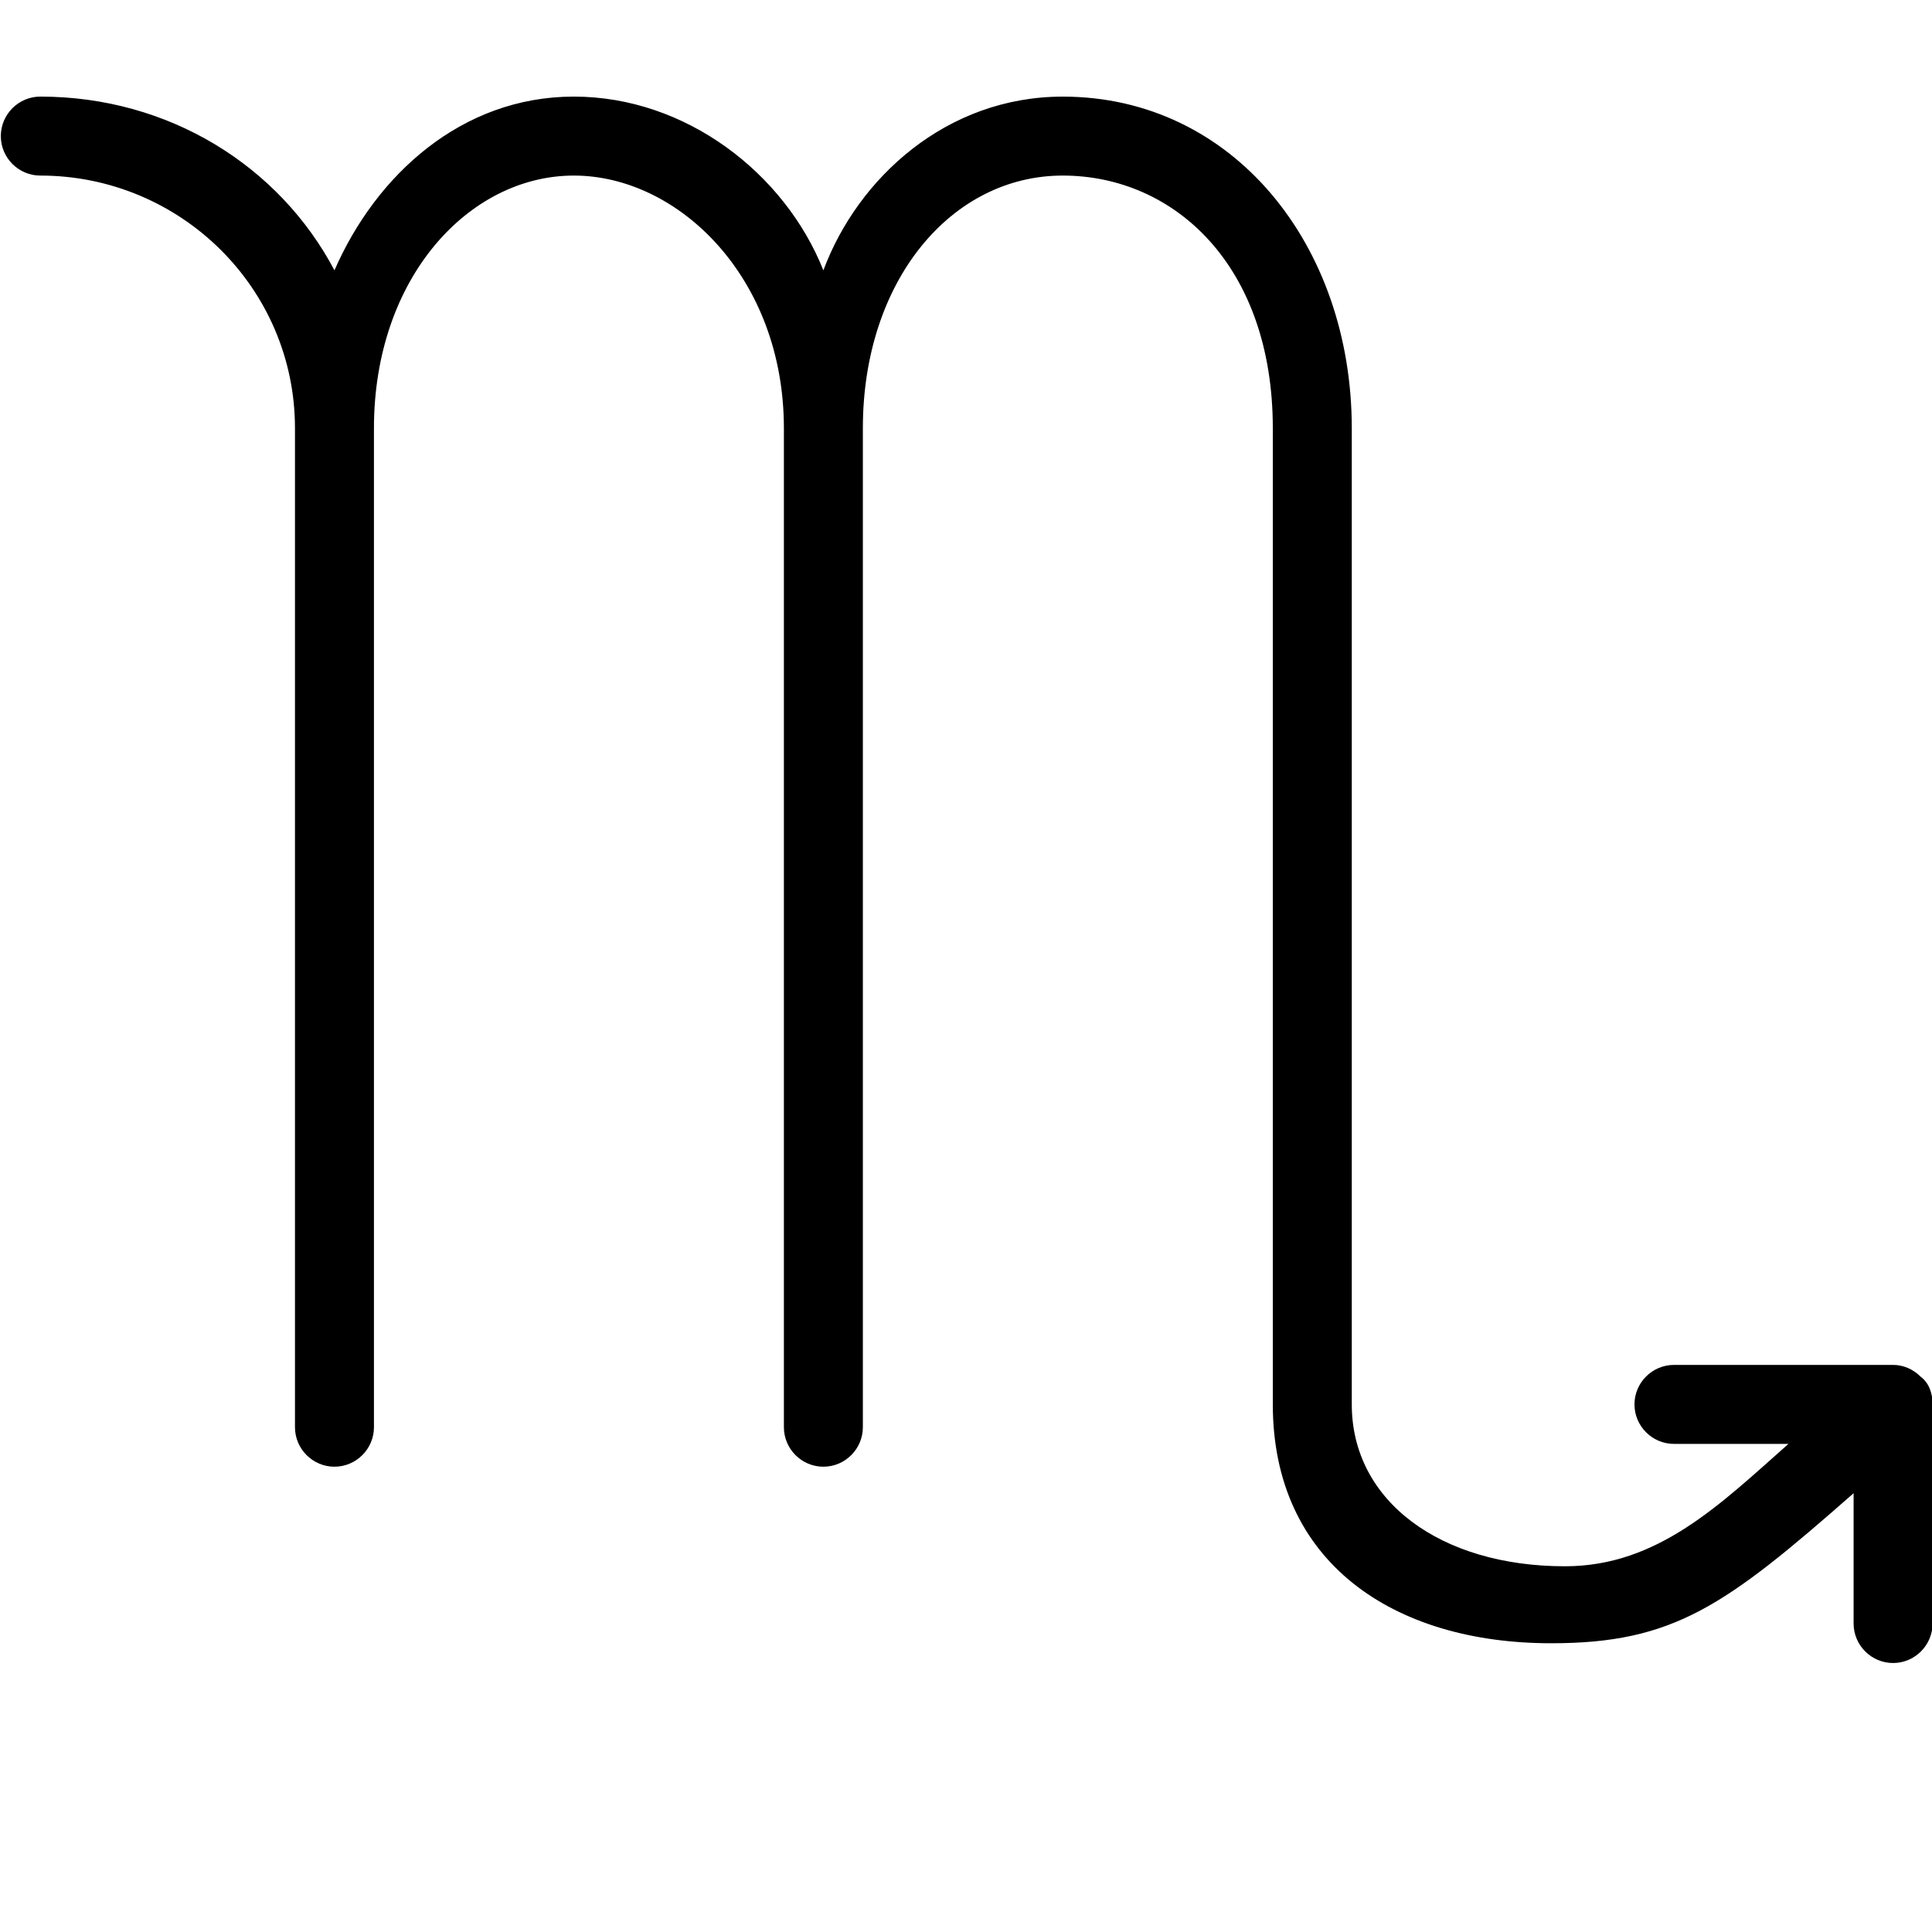 <?xml version="1.0" encoding="UTF-8" standalone="no"?>
<!-- Created with Inkscape (http://www.inkscape.org/) -->

<svg
   xmlns:dc="http://purl.org/dc/elements/1.1/"
   xmlns:cc="http://creativecommons.org/ns#"
   xmlns:rdf="http://www.w3.org/1999/02/22-rdf-syntax-ns#"
   xmlns:svg="http://www.w3.org/2000/svg"
   xmlns="http://www.w3.org/2000/svg"
   version="1.0"
   width="128"
   height="128"
   id="svg2">
  <defs
     id="defs4" />
  <g
     transform="matrix(-5.958,0,0,5.96,127.366,0.54)"
     id="text3320"
     style="font-size:16px;font-style:normal;font-variant:normal;font-weight:bold;font-stretch:normal;text-align:start;line-height:125%;letter-spacing:0px;word-spacing:0px;writing-mode:lr-tb;text-anchor:start;fill:#000000;fill-opacity:1;stroke:none;font-family:msbm10;-inkscape-font-specification:msbm10 Bold" />
  <path
     d="m 122.806,98.93 0,8.633 c 0,1.439 1.177,2.616 2.616,2.616 1.439,0 2.616,-1.177 2.616,-2.616 l 0,-14.518 c 0,-0.785 -0.261,-1.439 -0.785,-1.831 -0.523,-0.523 -1.177,-0.785 -1.831,-0.785 l -14.518,0 c -1.439,0 -2.616,1.177 -2.616,2.616 0,1.439 1.177,2.616 2.616,2.616 l 7.586,0 c -4.53,4.011 -8.657,8.109 -14.806,8.109 -8.24,0 -14.125,-4.316 -14.125,-10.725 l 0,-64.67 c 0,-12.164 -7.893,-21.974 -19.15,-21.974 -7.695,0 -13.578,5.391 -15.858,11.51 C 51.998,11.489 45.444,6.4 38.017,6.4 30.589,6.4 24.913,11.59 22.159,17.91 18.496,10.978 11.172,6.4 2.67,6.4 c -1.439,0 -2.616,1.177 -2.616,2.616 0,1.439 1.177,2.616 2.616,2.616 9.286,0 16.873,7.455 16.873,16.742 l 0,66.183 c 0,1.439 1.177,2.616 2.616,2.616 1.439,0 2.616,-1.177 2.616,-2.616 l 0,-66.183 c 0,-9.993 6.318,-16.742 13.242,-16.742 6.924,0 13.918,6.749 13.918,16.742 l 0,66.183 c 0,1.439 1.177,2.616 2.616,2.616 1.439,0 2.616,-1.177 2.616,-2.616 l 0,-66.183 c 0,-9.791 5.872,-16.742 13.242,-16.742 7.37,0 13.918,5.942 13.918,16.742 l 0,64.67 c 0,10.464 7.978,15.826 18.442,15.826 8.109,0 11.535,-2.463 20.037,-9.941 z"
     id="g0-98" />
</svg>
